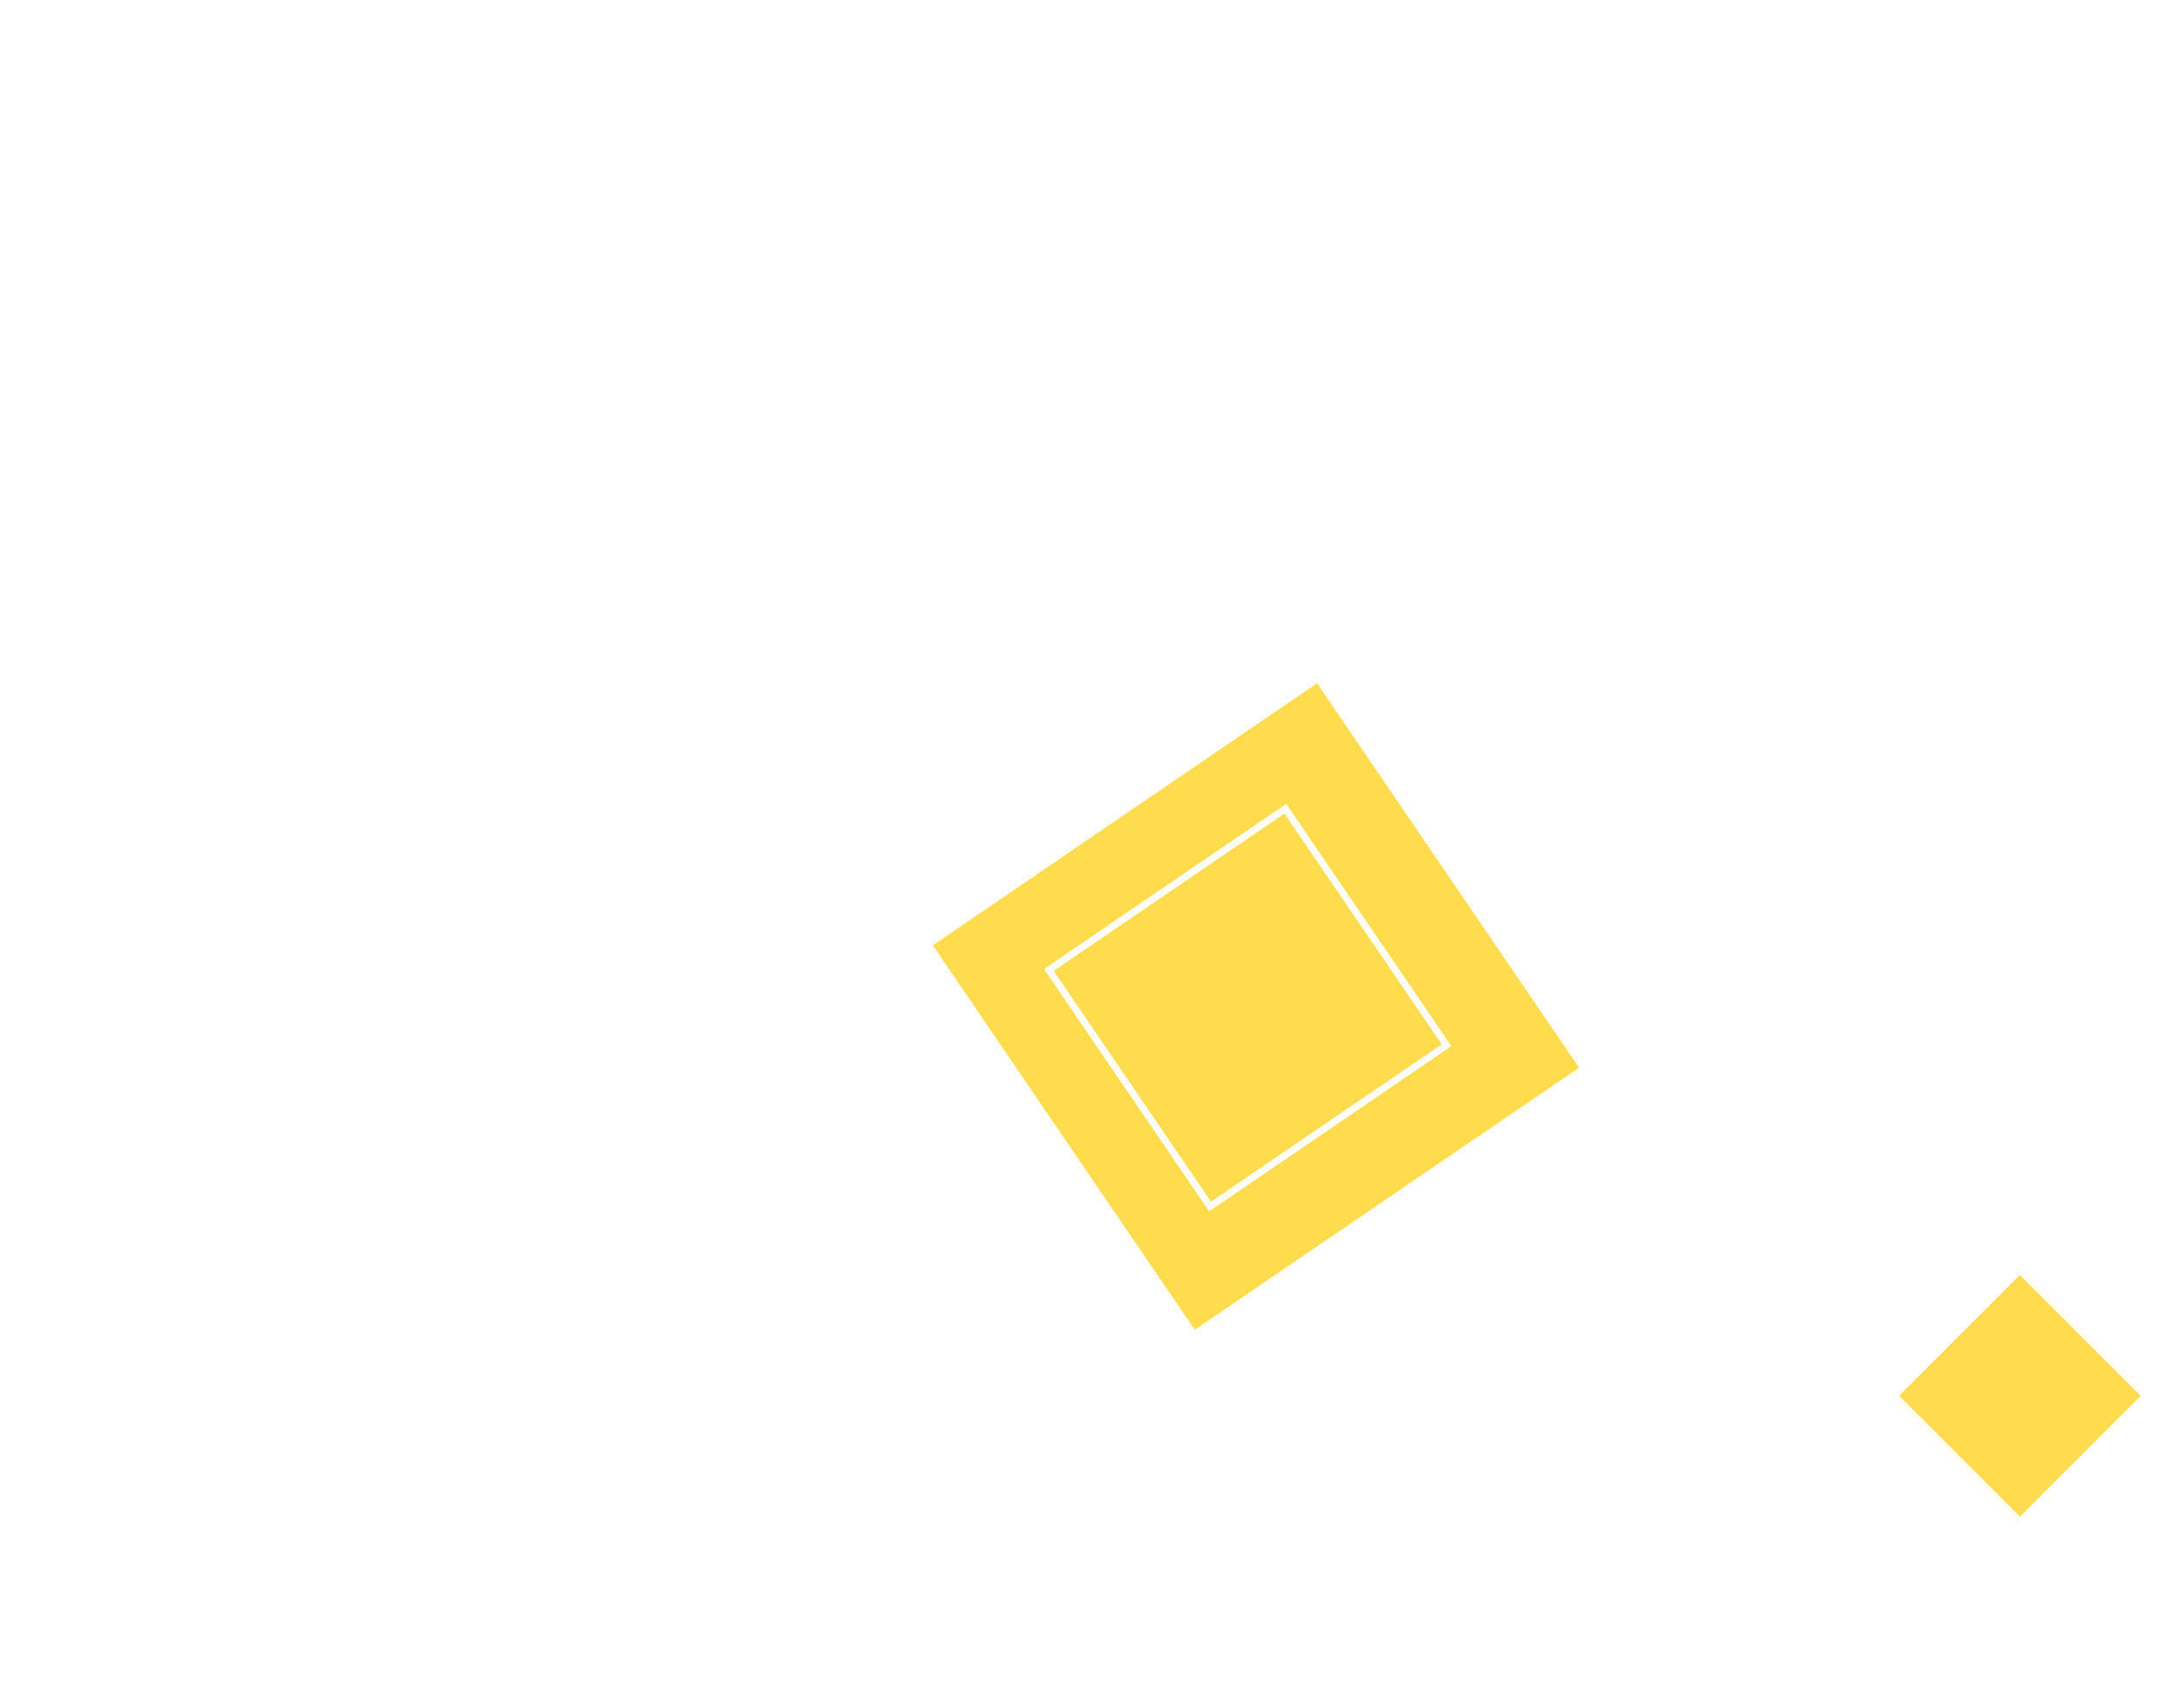 <svg width="623" height="490" fill="none" xmlns="http://www.w3.org/2000/svg"><path d="M218.92 46.734l-28.999-29.011-28.999 29.011 28.999 29.011 28.999-29.01z" stroke="#fff" stroke-width="2"/><g filter="url(#filter0_f)"><path d="M111.033 16.926L99.865 5.753 88.696 16.926 99.865 28.1l11.168-11.173z" stroke="#fff" stroke-width="2"/></g><g filter="url(#filter1_f)"><path d="M445.239 175.096h-25.031v25.041h25.031v-25.041z" stroke="#fff" stroke-width="2"/></g><g filter="url(#filter2_f)"><path d="M262.604 338.331h-25.031v25.041h25.031v-25.041z" stroke="#fff" stroke-width="2"/></g><g filter="url(#filter3_f)"><path d="M578.74 128.722h-68.604v68.633h68.604v-68.633z" stroke="#fff" stroke-width="2"/></g><path d="M378.035 194.598l-111.871 76.306 76.271 111.92 111.881-76.307-76.281-111.919z" fill="#FFDC4E" stroke="#fff" stroke-width="2"/><path d="M368.672 231.968l-67.825 46.261 46.243 67.852 67.825-46.261-46.243-67.852z" fill="#FFDC4E" stroke="#fff" stroke-width="2"/><g filter="url(#filter4_f)"><path d="M36.677 245.184l-24.892-2.64-2.639 24.903 24.892 2.64 2.64-24.903z" stroke="#fff" stroke-width="2"/></g><g filter="url(#filter5_f)"><path d="M193.529 227.376L146.026 195l-32.363 47.523 47.503 32.375 32.363-47.522z" stroke="#fff" stroke-width="2"/></g><g filter="url(#filter6_f)"><path d="M100.434 465.226L79.217 444 58 465.226l21.217 21.226 21.217-21.226z" stroke="#fff" stroke-width="2"/></g><g filter="url(#filter7_f)"><path d="M616.732 400.382L579.366 363 542 400.382l37.366 37.381 37.366-37.381z" fill="#FFDC4E"/><path d="M615.421 400.382l-36.055-36.07-36.055 36.07 36.055 36.07 36.055-36.07z" stroke="#fff" stroke-width="2"/></g><defs><filter id="filter0_f" x="83.282" y=".338" width="33.165" height="33.175" filterUnits="userSpaceOnUse" color-interpolation-filters="sRGB"><feFlood flood-opacity="0" result="BackgroundImageFix"/><feBlend in="SourceGraphic" in2="BackgroundImageFix" result="shape"/><feGaussianBlur stdDeviation="2" result="effect1_foregroundBlur"/></filter><filter id="filter1_f" x="417.208" y="172.096" width="31.031" height="31.042" filterUnits="userSpaceOnUse" color-interpolation-filters="sRGB"><feFlood flood-opacity="0" result="BackgroundImageFix"/><feBlend in="SourceGraphic" in2="BackgroundImageFix" result="shape"/><feGaussianBlur stdDeviation="1" result="effect1_foregroundBlur"/></filter><filter id="filter2_f" x="230.573" y="331.331" width="39.031" height="39.042" filterUnits="userSpaceOnUse" color-interpolation-filters="sRGB"><feFlood flood-opacity="0" result="BackgroundImageFix"/><feBlend in="SourceGraphic" in2="BackgroundImageFix" result="shape"/><feGaussianBlur stdDeviation="3" result="effect1_foregroundBlur"/></filter><filter id="filter3_f" x="503.136" y="121.722" width="82.604" height="82.633" filterUnits="userSpaceOnUse" color-interpolation-filters="sRGB"><feFlood flood-opacity="0" result="BackgroundImageFix"/><feBlend in="SourceGraphic" in2="BackgroundImageFix" result="shape"/><feGaussianBlur stdDeviation="3" result="effect1_foregroundBlur"/></filter><filter id="filter4_f" x=".047" y="233.444" width="45.73" height="45.742" filterUnits="userSpaceOnUse" color-interpolation-filters="sRGB"><feFlood flood-opacity="0" result="BackgroundImageFix"/><feBlend in="SourceGraphic" in2="BackgroundImageFix" result="shape"/><feGaussianBlur stdDeviation="4" result="effect1_foregroundBlur"/></filter><filter id="filter5_f" x="107.273" y="188.61" width="92.644" height="92.678" filterUnits="userSpaceOnUse" color-interpolation-filters="sRGB"><feFlood flood-opacity="0" result="BackgroundImageFix"/><feBlend in="SourceGraphic" in2="BackgroundImageFix" result="shape"/><feGaussianBlur stdDeviation="2.5" result="effect1_foregroundBlur"/></filter><filter id="filter6_f" x="54.586" y="440.585" width="49.262" height="49.281" filterUnits="userSpaceOnUse" color-interpolation-filters="sRGB"><feFlood flood-opacity="0" result="BackgroundImageFix"/><feBlend in="SourceGraphic" in2="BackgroundImageFix" result="shape"/><feGaussianBlur stdDeviation="1" result="effect1_foregroundBlur"/></filter><filter id="filter7_f" x="535.896" y="356.897" width="86.938" height="86.969" filterUnits="userSpaceOnUse" color-interpolation-filters="sRGB"><feFlood flood-opacity="0" result="BackgroundImageFix"/><feBlend in="SourceGraphic" in2="BackgroundImageFix" result="shape"/><feGaussianBlur stdDeviation="3" result="effect1_foregroundBlur"/></filter></defs></svg>